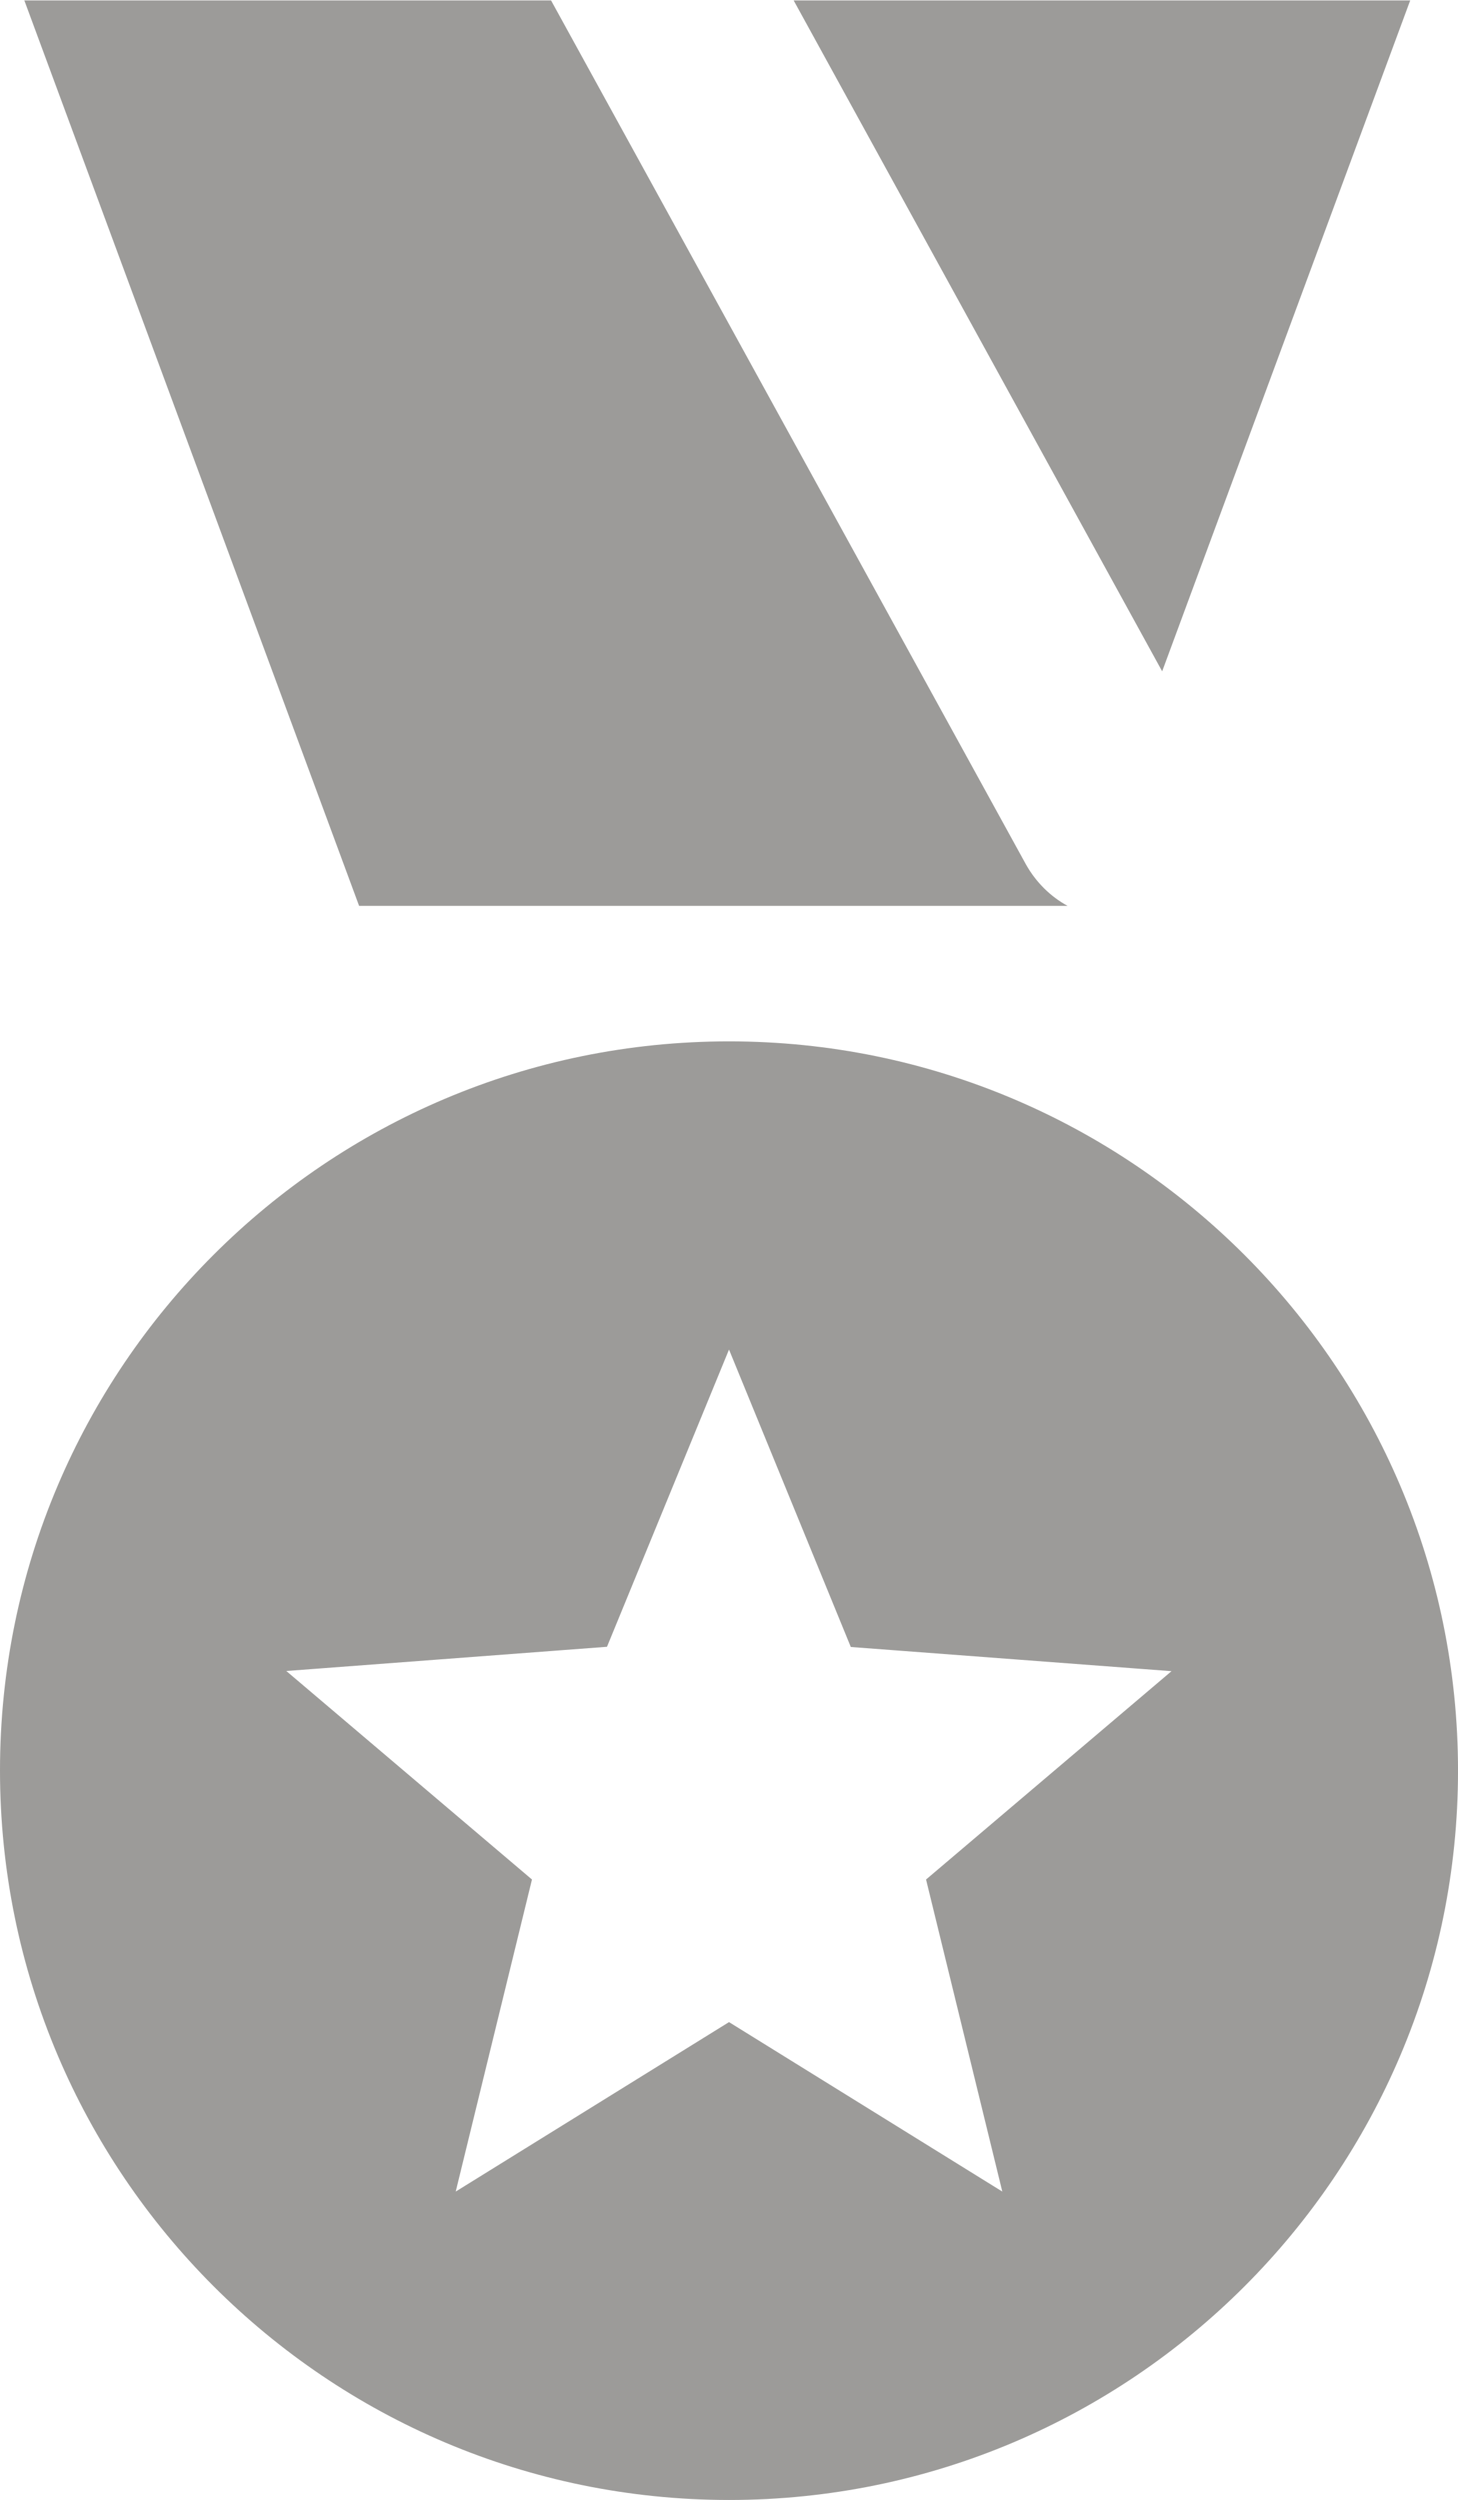 <?xml version="1.0" encoding="utf-8"?><svg version="1.1" id="Layer_1" xmlns="http://www.w3.org/2000/svg" xmlns:xlink="http://www.w3.org/1999/xlink" x="0px" y="0px" viewBox="0 0 71.693 122.881" enable-background="new 0 0 71.693 122.881" xml:space="preserve"><g><path fill-rule="evenodd" clip-rule="evenodd" fill="#9C9B99" d="M35.847,51.186c19.799,0,35.847,16.049,35.847,35.847 s-16.048,35.848-35.847,35.848C16.048,122.87,0,106.821,0,87.022C0,67.225,16.048,51.186,35.847,51.186L35.847,51.186 L35.847,51.186z M35.847,66.335l5.989,14.619l15.769,1.189L45.536,92.383l3.75,15.339l-13.439-8.33l-13.439,8.33l3.75-15.339 L14.078,82.134l15.769-1.19L35.847,66.335L35.847,66.335L35.847,66.335L35.847,66.335z M1.189,0.021h25.908l23.339,42.446 c0.5,0.9,1.229,1.609,2.06,2.06H17.658L1.189,0V0.021L1.189,0.021L1.189,0.021z M39.026,0.021h30.317L57.146,32.998L39.026,0.021 L39.026,0.021L39.026,0.021z"/></g></svg>